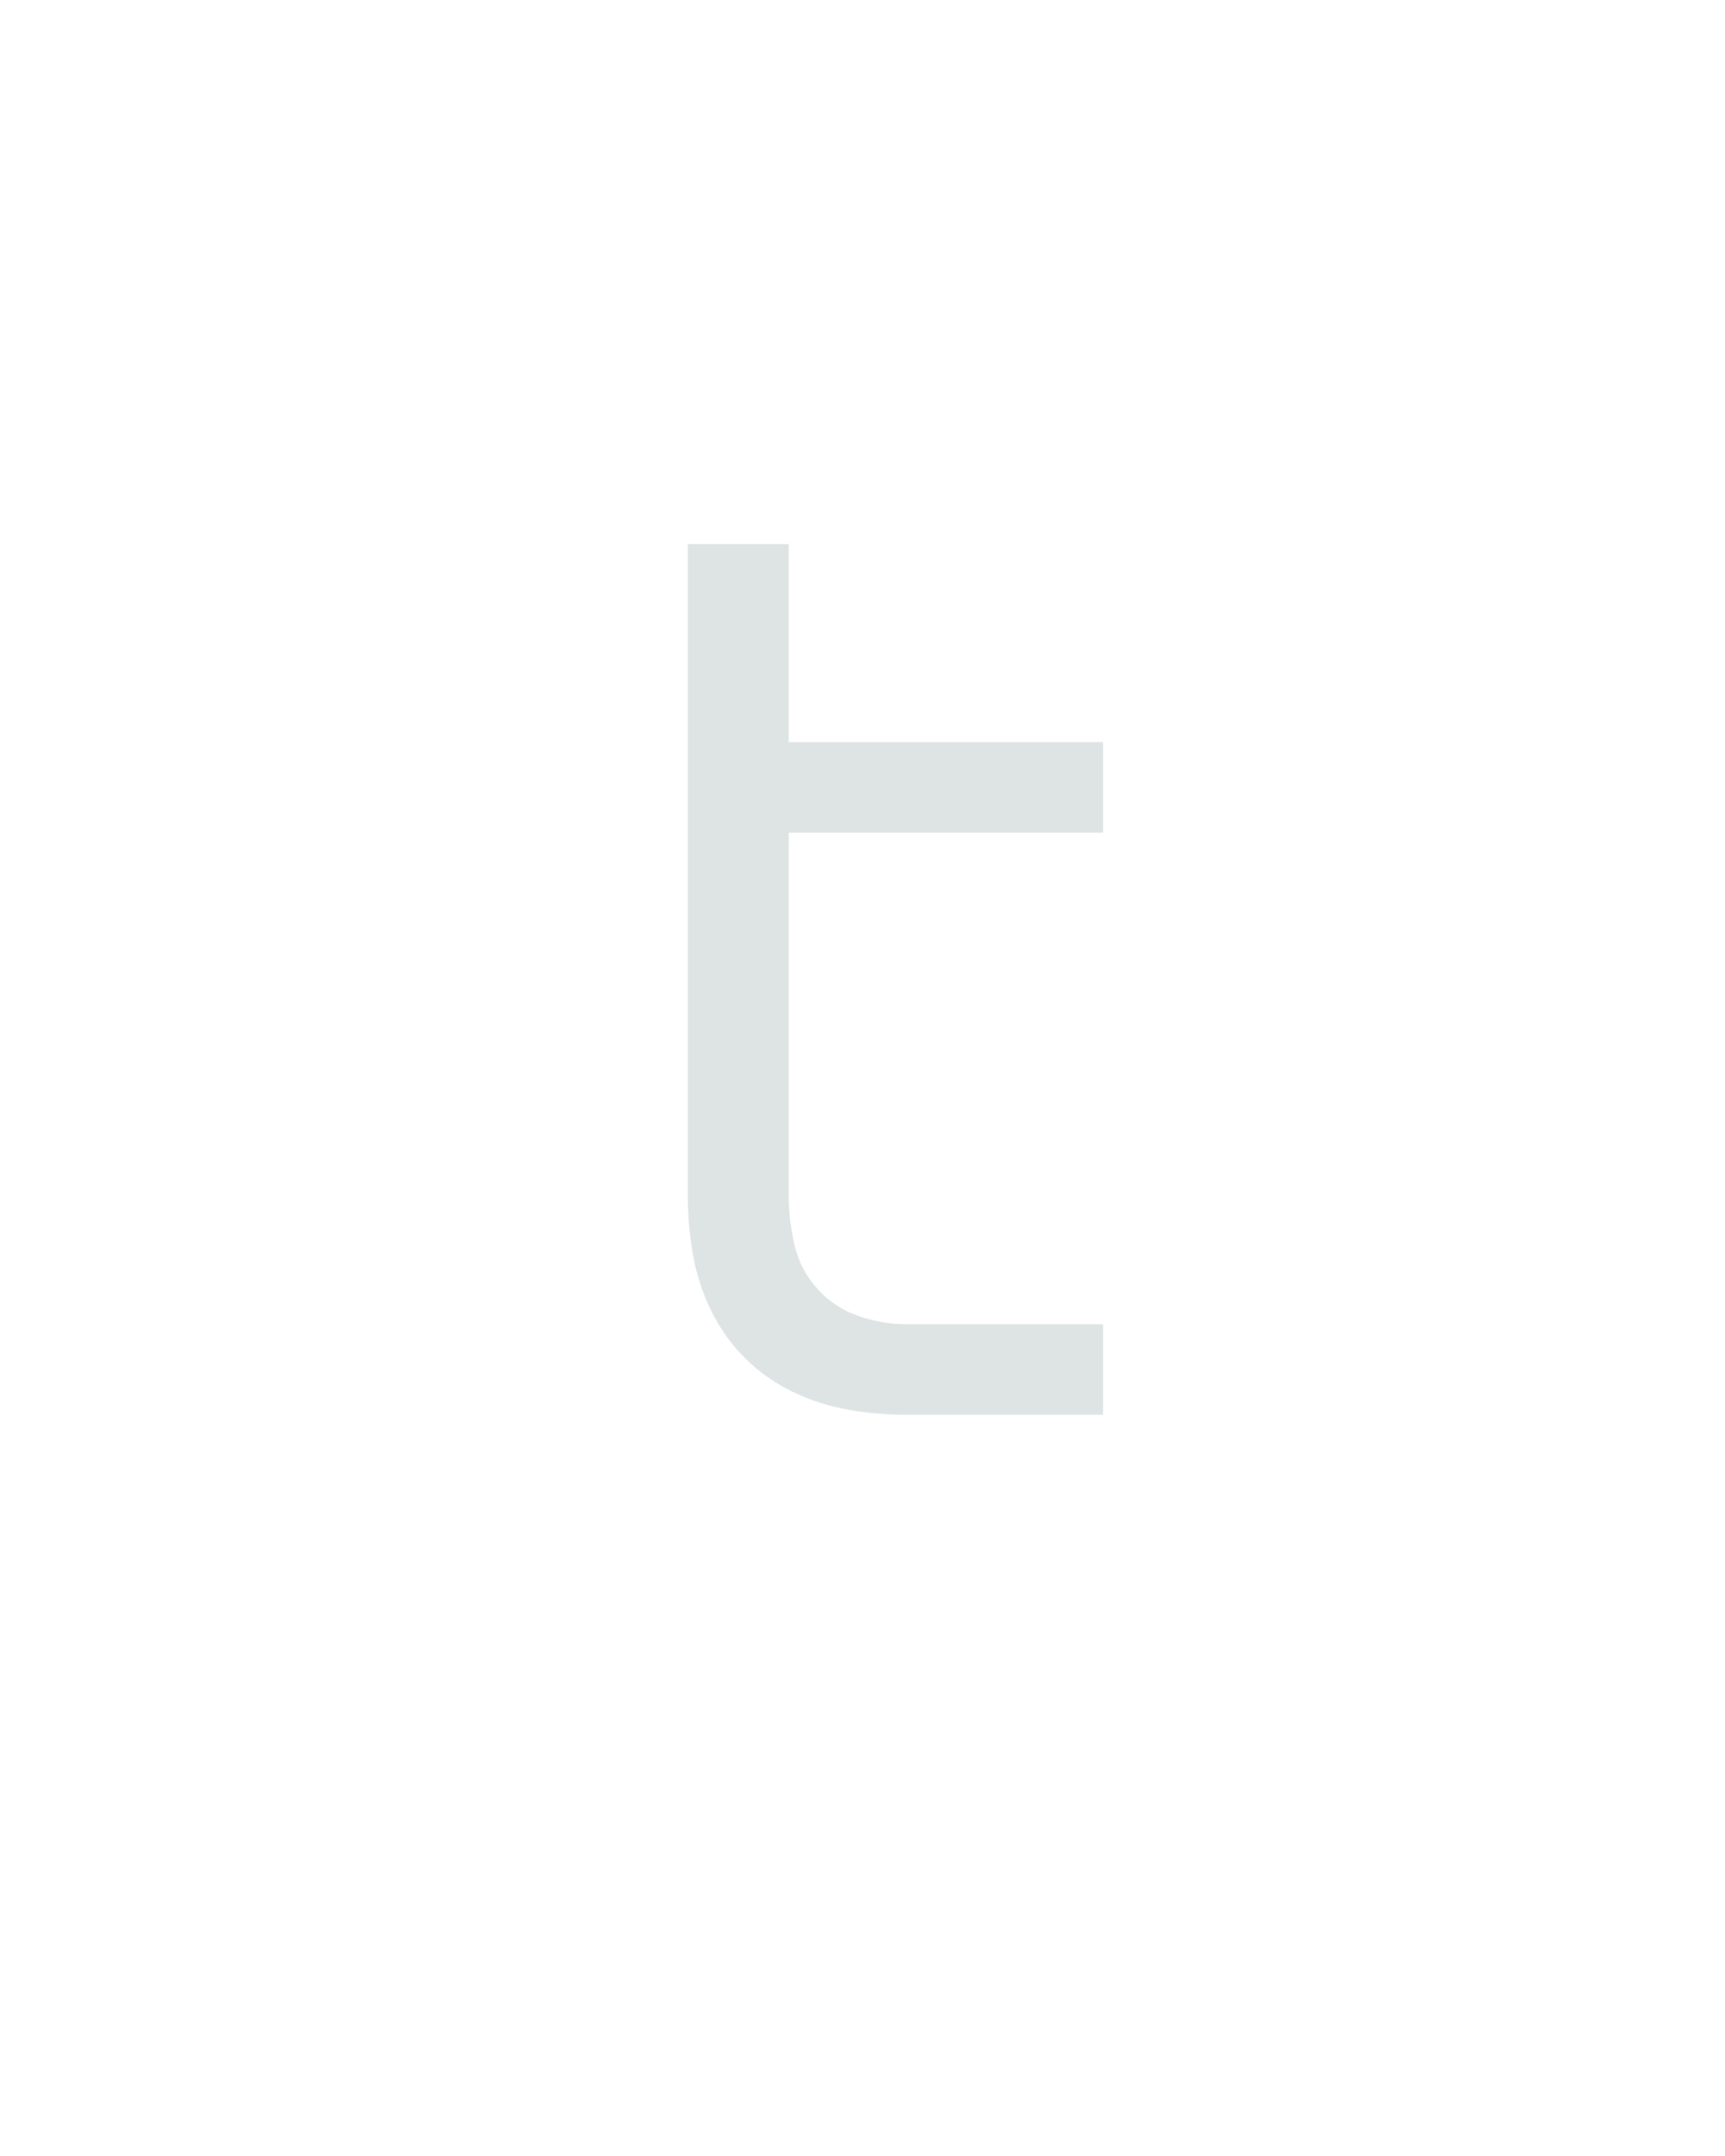 <?xml version="1.0" encoding="UTF-8" standalone="no"?>
<svg height="160" viewBox="0 0 128 160" width="128" xmlns="http://www.w3.org/2000/svg">
<defs>
<path d="M 436 0 L 284 0 Q 261 -0 238.5 -4 Q 216 -8 195.5 -18 Q 175 -28 159 -44 Q 143 -60 133 -80.5 Q 123 -101 119 -123.5 Q 115 -146 115 -169 L 115 -673 L 193 -673 L 193 -520 L 436 -520 L 436 -450 L 193 -450 L 193 -169 Q 193 -150 197.5 -131 Q 202 -112 215 -97.5 Q 228 -83 246.5 -76.5 Q 265 -70 284 -70 L 436 -70 Z " id="path1"/>
</defs>
<g>
<g data-source-text="t" fill="#dee4e3" transform="translate(40 104.992) rotate(0) scale(0.096)">
<use href="#path1" transform="translate(0 0)"/>
</g>
</g>
</svg>